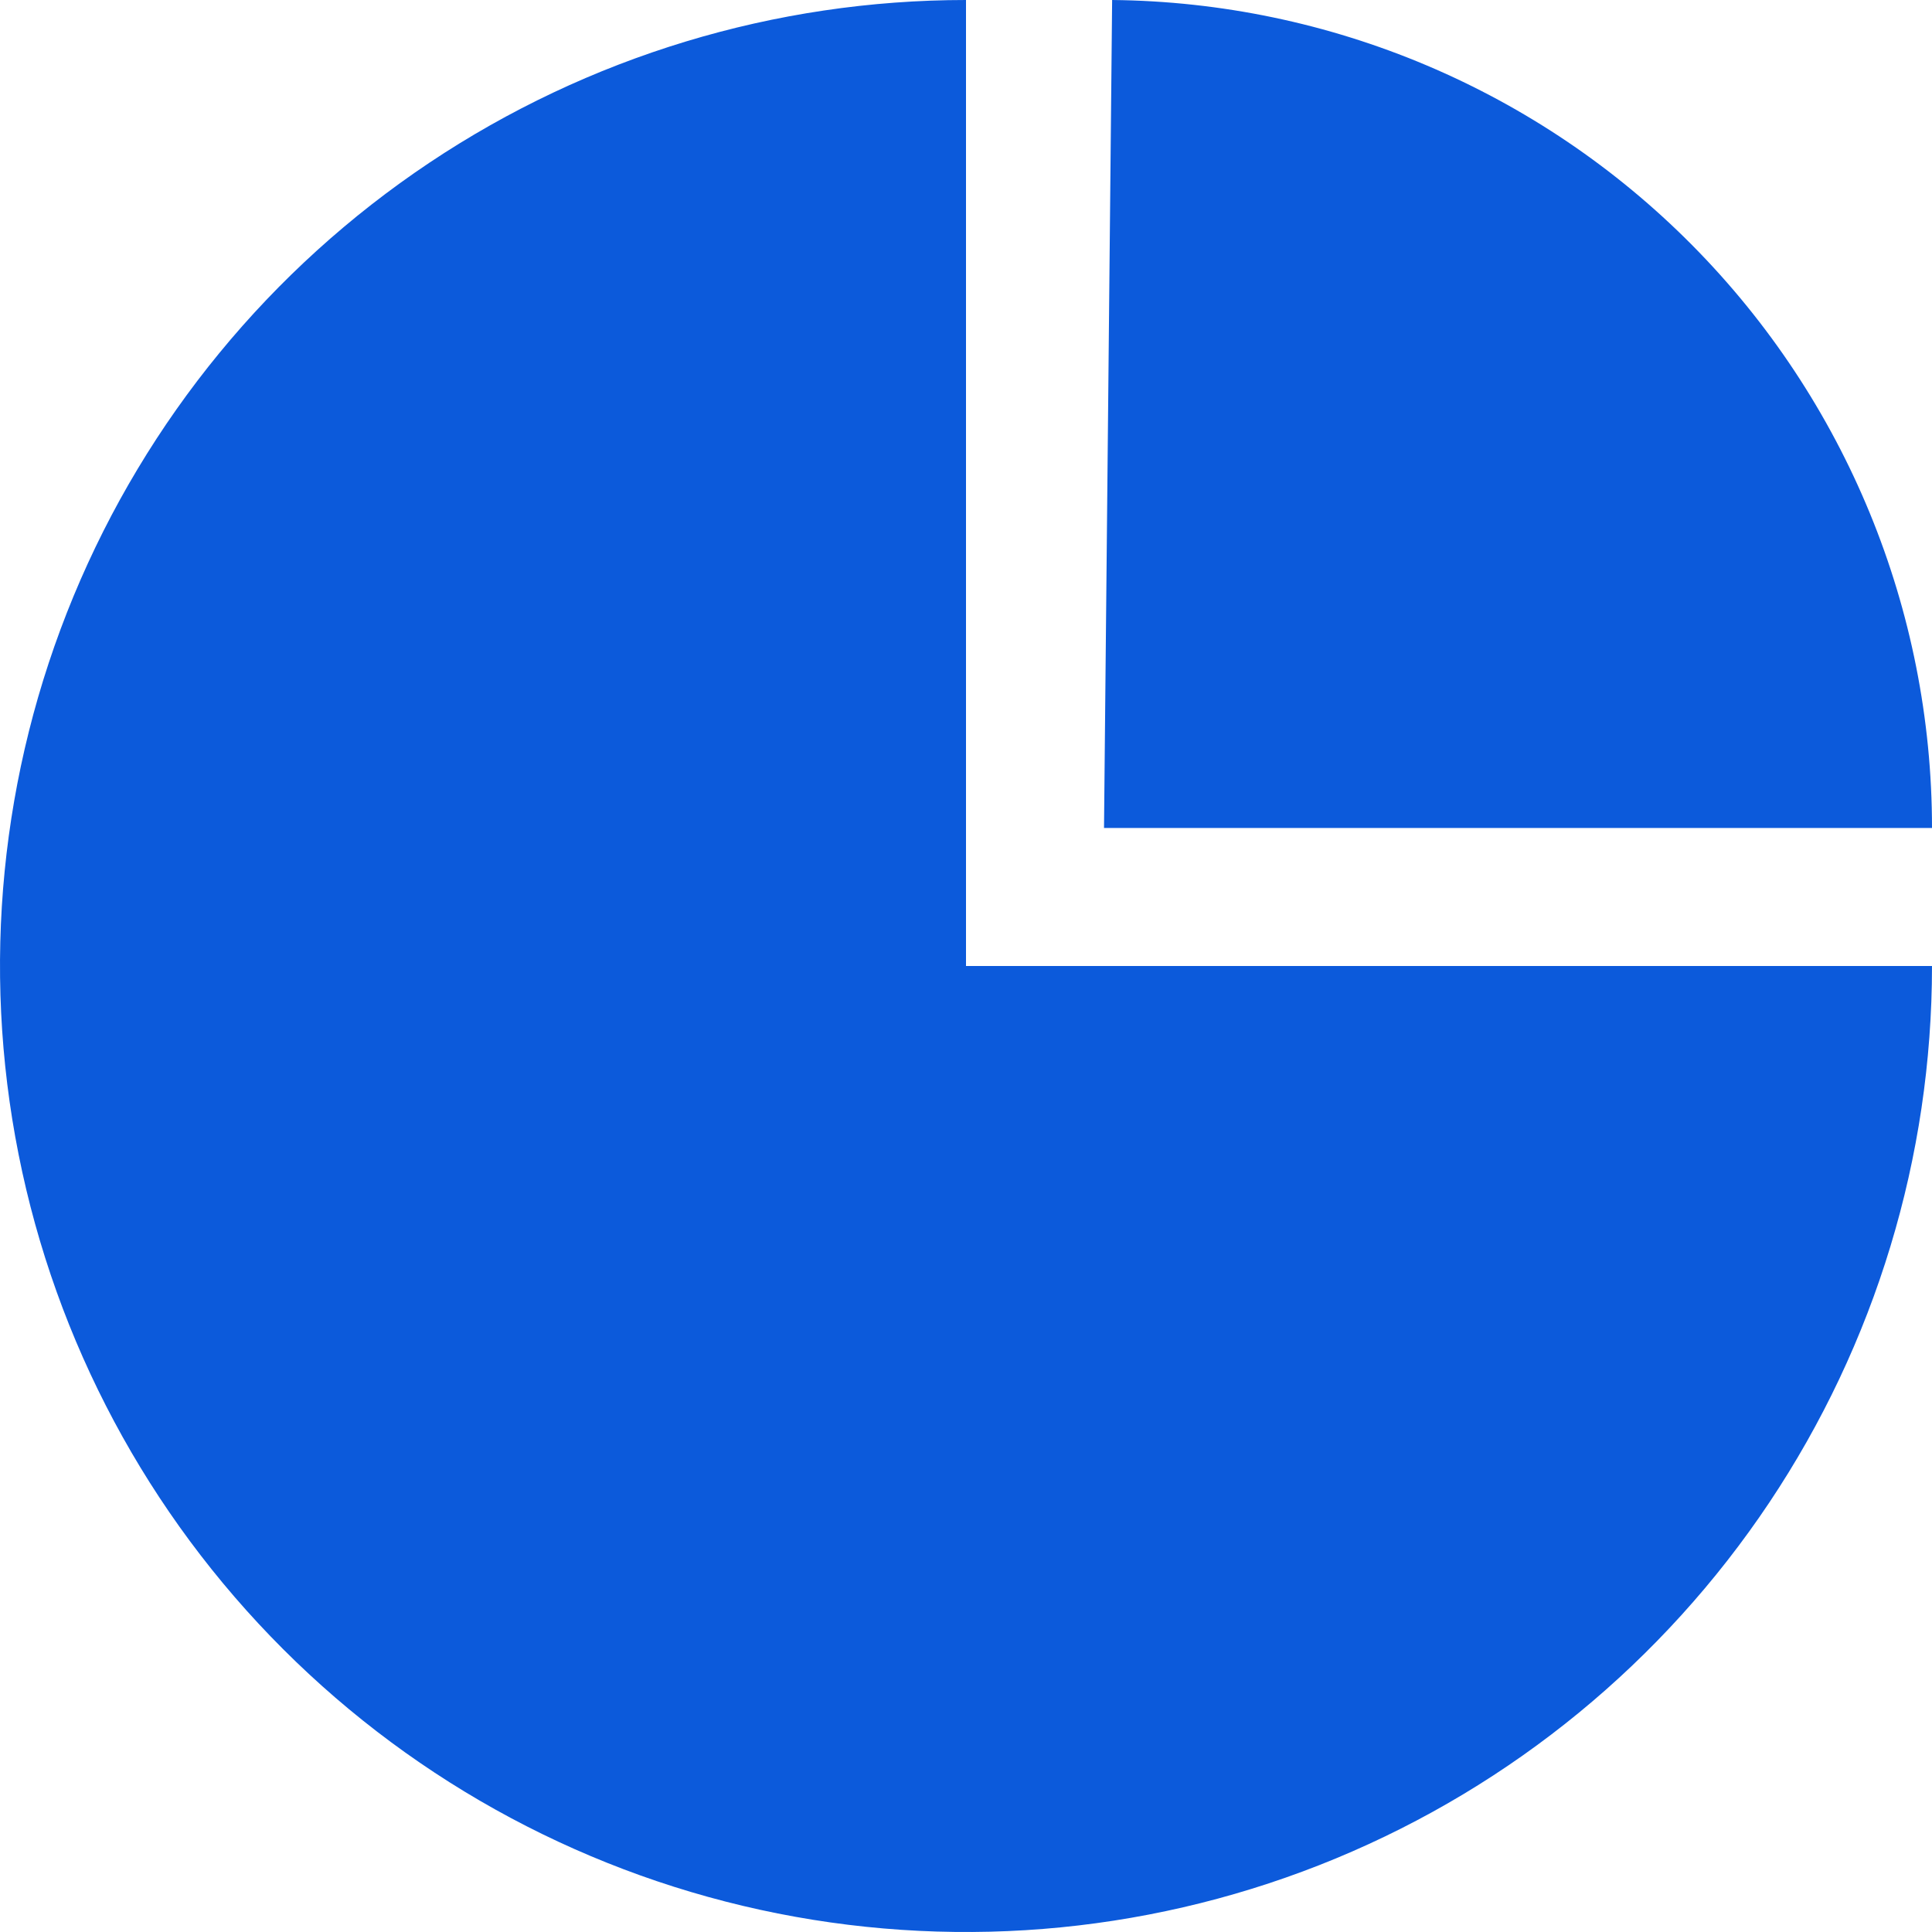 <svg width="55" height="55" viewBox="0 0 55 55" fill="none" xmlns="http://www.w3.org/2000/svg">
<path fill-rule="evenodd" clip-rule="evenodd" d="M27.5 3.38184e-08C22.062 -0 16.746 1.612 12.223 4.633C7.701 7.654 4.176 11.947 2.094 16.971C0.012 21.997 -0.533 27.528 0.529 32.863C1.59 38.199 4.21 43.1 8.058 46.946C11.904 50.792 16.805 53.411 22.139 54.472C27.474 55.533 33.004 54.988 38.029 52.906C43.053 50.824 47.346 47.299 50.367 42.776C53.388 38.254 55 32.938 55 27.5H27.5V3.38184e-08ZM31.66 3.38184e-08L31.429 23.571H55C55 17.36 52.549 11.399 48.178 6.985C43.808 2.571 37.872 0.061 31.66 3.38184e-08Z" fill="#0C5ADB"/>
</svg>
